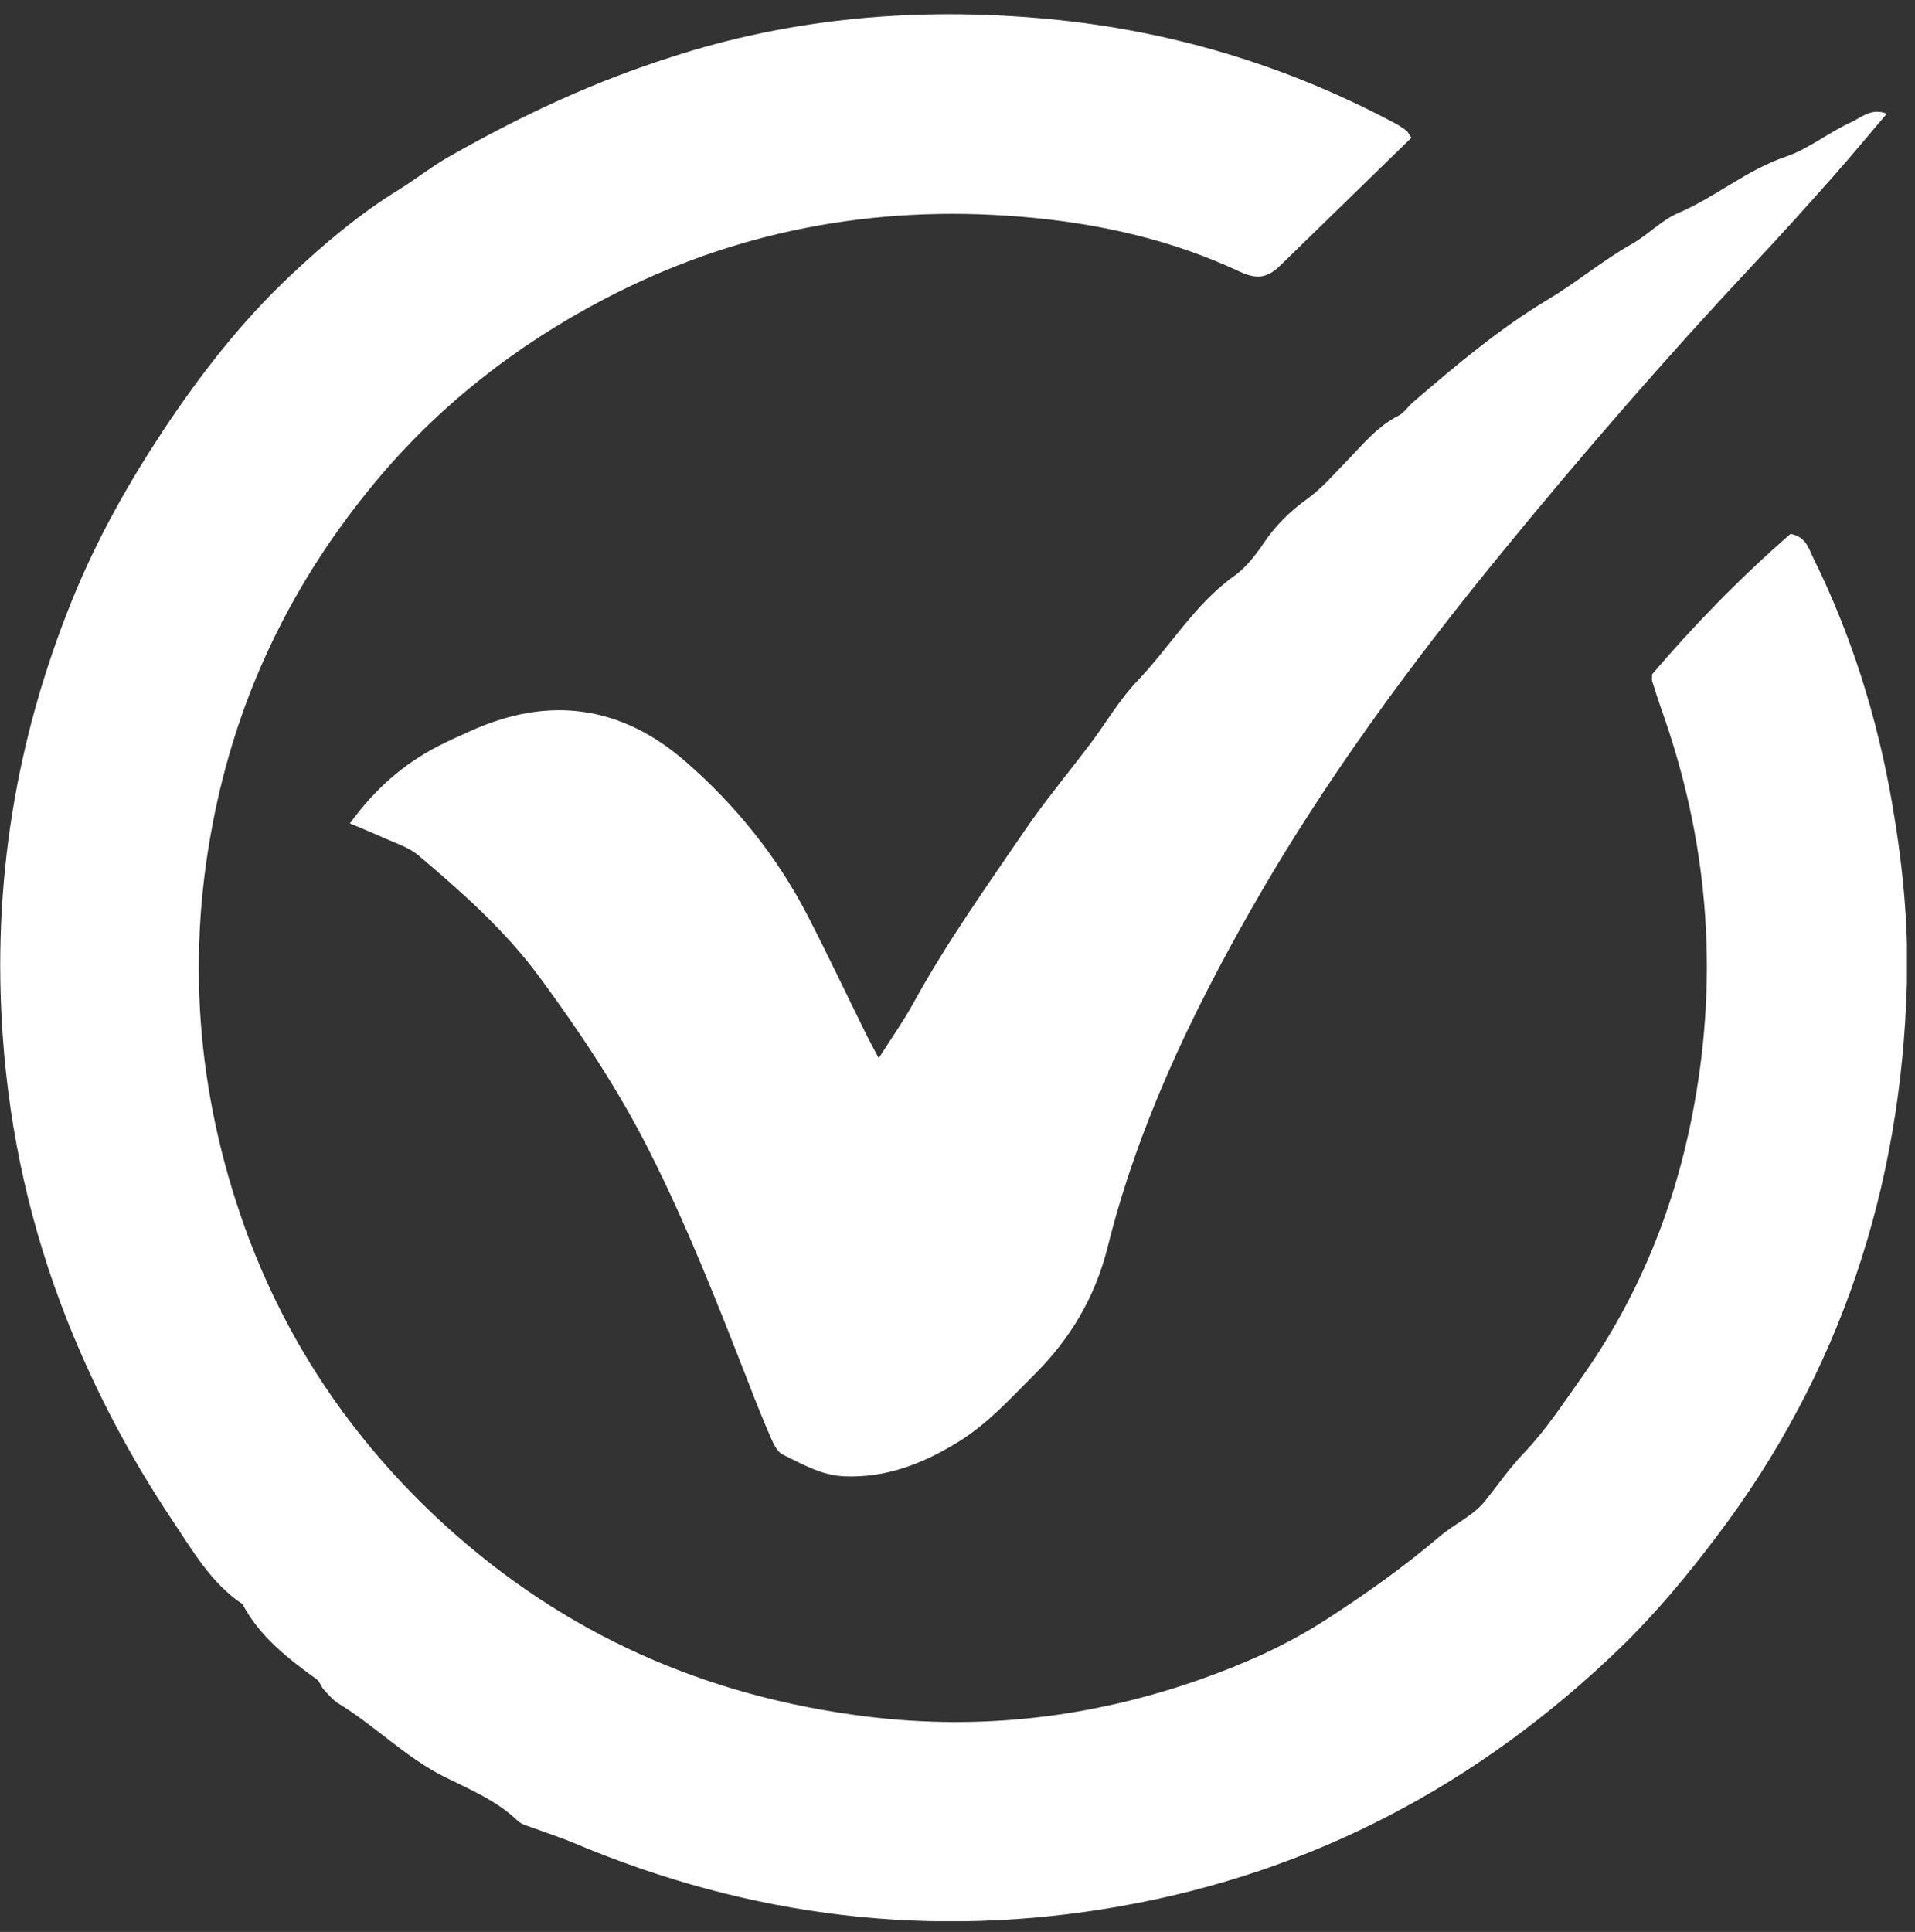 <svg width="114" height="115" viewBox="0 0 114 115" fill="none" xmlns="http://www.w3.org/2000/svg">
<rect x="0" y="0" width="114" height="115" fill="#333333" stroke="none"/>
<g clip-path="url(#clip0_4554_55)">
<path d="M84.02 8.199C81.37 10.779 78.78 13.299 76.2 15.819C75.48 16.519 74.86 16.659 73.82 16.179C69.7 14.239 65.28 13.269 60.76 12.899C52.05 12.179 43.74 13.739 35.98 17.799C30.71 20.559 26.1 24.159 22.27 28.779C17.68 34.329 14.54 40.549 12.97 47.549C11.09 55.919 11.55 64.189 14.31 72.309C16.76 79.509 20.86 85.649 26.49 90.789C33.64 97.299 42.02 100.989 51.6 102.179C58.42 103.019 65.04 102.229 71.48 99.959C74.08 99.039 76.6 97.929 78.97 96.389C81.34 94.859 83.6 93.249 85.74 91.429C86.6 90.699 87.69 90.239 88.42 89.329C89.18 88.379 89.88 87.359 90.72 86.489C92.02 85.129 93.03 83.579 94.11 82.059C97.58 77.179 99.75 71.769 100.83 65.909C102.33 57.819 101.66 49.899 98.88 42.159C98.69 41.619 98.52 41.069 98.35 40.529C98.33 40.459 98.35 40.369 98.35 40.139C100.87 37.179 103.65 34.339 106.59 31.779C107.54 31.959 107.68 32.679 107.96 33.239C110.22 37.829 111.74 42.679 112.62 47.709C113.24 51.269 113.62 54.869 113.52 58.489C113.19 70.649 109.57 81.719 102.2 91.449C100.43 93.799 98.52 96.089 96.41 98.129C88.05 106.179 78.21 111.429 66.71 113.469C55.48 115.459 44.65 114.129 34.17 109.709C33.42 109.389 32.64 109.149 31.88 108.859C31.51 108.719 31.07 108.629 30.8 108.369C29.55 107.169 27.95 106.509 26.46 105.769C24.13 104.599 22.34 102.739 20.16 101.409C19.82 101.199 19.55 100.869 19.27 100.569C19.11 100.389 19.04 100.099 18.86 99.969C17.14 98.719 15.46 97.429 14.44 95.489C12.55 94.229 11.45 92.269 10.24 90.469C7.75 86.739 5.66 82.779 4 78.599C1.84 73.139 0.57 67.499 0.16 61.629C-0.47 52.619 0.93 43.989 4.33 35.629C5.78 32.069 7.63 28.779 9.74 25.589C11.95 22.259 14.39 19.129 17.3 16.389C19.3 14.509 21.39 12.739 23.76 11.279C24.77 10.659 25.7 9.909 26.76 9.309C31.39 6.679 35.53 4.819 39.89 3.419C47.18 1.039 54.68 0.419 62.27 1.119C69.61 1.789 76.59 3.879 83.12 7.379C83.34 7.499 83.54 7.639 83.73 7.779C83.79 7.819 83.82 7.909 84.02 8.199Z" fill="white"/>
<path d="M20.84 48.999C22.31 46.979 23.99 45.509 26.02 44.449C26.67 44.109 27.35 43.809 28.02 43.509C32.68 41.399 36.98 41.989 40.83 45.349C43.82 47.959 46.29 51.019 48.11 54.569C49.31 56.899 50.43 59.269 51.59 61.619C51.8 62.039 52.03 62.449 52.31 62.989C53.05 61.819 53.75 60.839 54.33 59.789C56.31 56.179 58.69 52.819 61.01 49.429C62.23 47.639 63.63 45.969 64.94 44.229C65.86 43.009 66.64 41.649 67.69 40.549C69.66 38.499 71.11 35.969 73.48 34.279C74.19 33.769 74.77 33.009 75.27 32.269C75.97 31.239 76.82 30.419 77.83 29.689C78.68 29.079 79.38 28.259 80.12 27.499C81.09 26.509 81.95 25.409 83.23 24.759C83.57 24.589 83.81 24.209 84.11 23.949C86.68 21.739 89.26 19.559 92.18 17.809C93.88 16.789 95.41 15.499 97.15 14.519C98.11 13.979 98.91 13.099 99.91 12.679C102.13 11.729 103.98 10.119 106.3 9.329C107.67 8.869 108.86 7.879 110.19 7.279C110.8 6.999 111.41 6.399 112.32 6.769C111.23 8.049 110.19 9.309 109.11 10.529C107.53 12.309 105.94 14.079 104.31 15.809C99.15 21.319 94.21 27.019 89.43 32.859C83.93 39.579 78.78 46.569 74.48 54.129C70.86 60.489 67.72 67.089 65.94 74.229C65.2 77.199 63.73 79.669 61.6 81.799C60.15 83.249 58.77 84.779 57 85.859C54.94 87.119 52.77 87.979 50.27 87.879C48.88 87.819 47.76 87.149 46.59 86.579C46.28 86.429 46.06 85.969 45.9 85.609C45.44 84.559 45.01 83.489 44.6 82.419C42.75 77.689 40.91 72.959 38.61 68.429C36.77 64.799 34.52 61.419 32.1 58.139C30.05 55.369 27.51 53.119 24.91 50.919C24.3 50.409 23.46 50.159 22.72 49.819C22.15 49.559 21.57 49.329 20.82 49.009L20.84 48.999Z" fill="white"/>
</g>
<defs>
<clipPath id="clip0_4554_55">
<rect width="113.52" height="113.51" fill="white" transform="translate(0 0.849)"/>
</clipPath>
</defs>
</svg>
